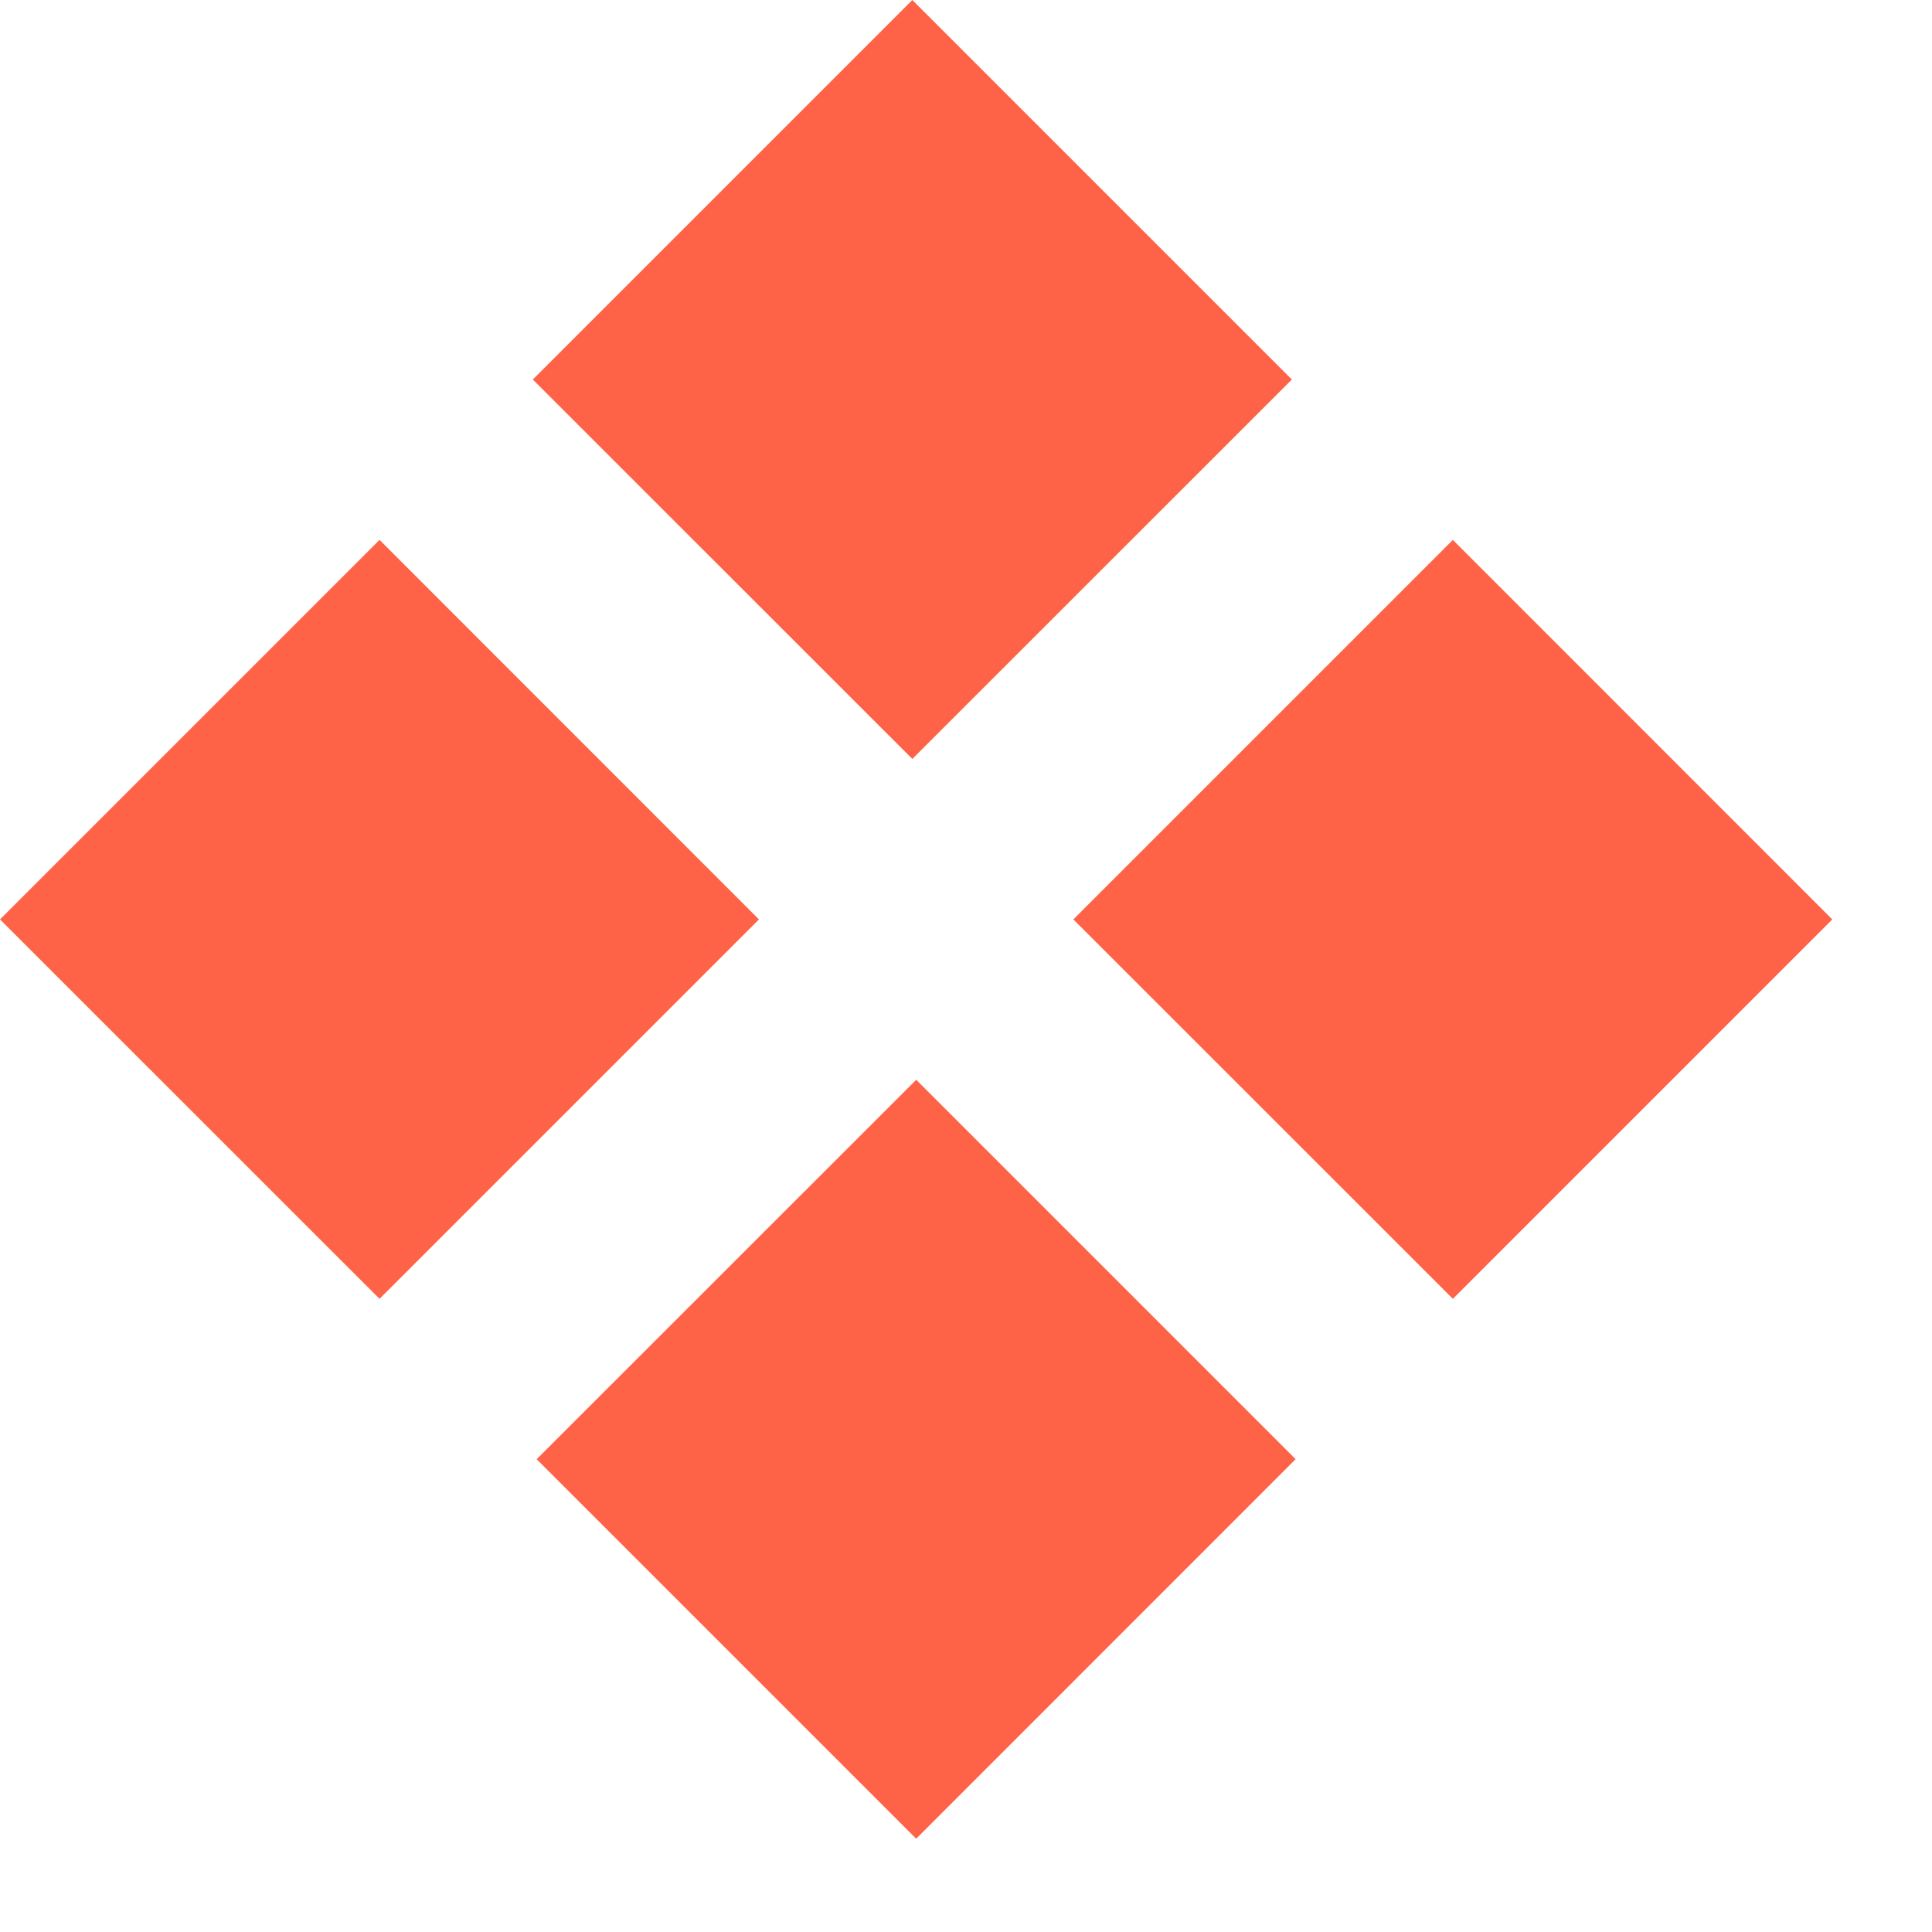 <svg width="18" height="18" viewBox="0 0 18 18" fill="none" xmlns="http://www.w3.org/2000/svg">
<path fill-rule="evenodd" clip-rule="evenodd" d="M8.5 -1.13845e-05L4.964 3.536L8.5 7.071L12.036 3.536L8.5 -1.13845e-05ZM8.536 10.06L5 13.595L8.536 17.131L12.071 13.595L8.536 10.06ZM10 8.566L13.536 5.03L17.071 8.566L13.536 12.101L10 8.566ZM3.536 5.03L0 8.566L3.536 12.101L7.071 8.566L3.536 5.03Z" fill="#FF6347"/>
</svg>
